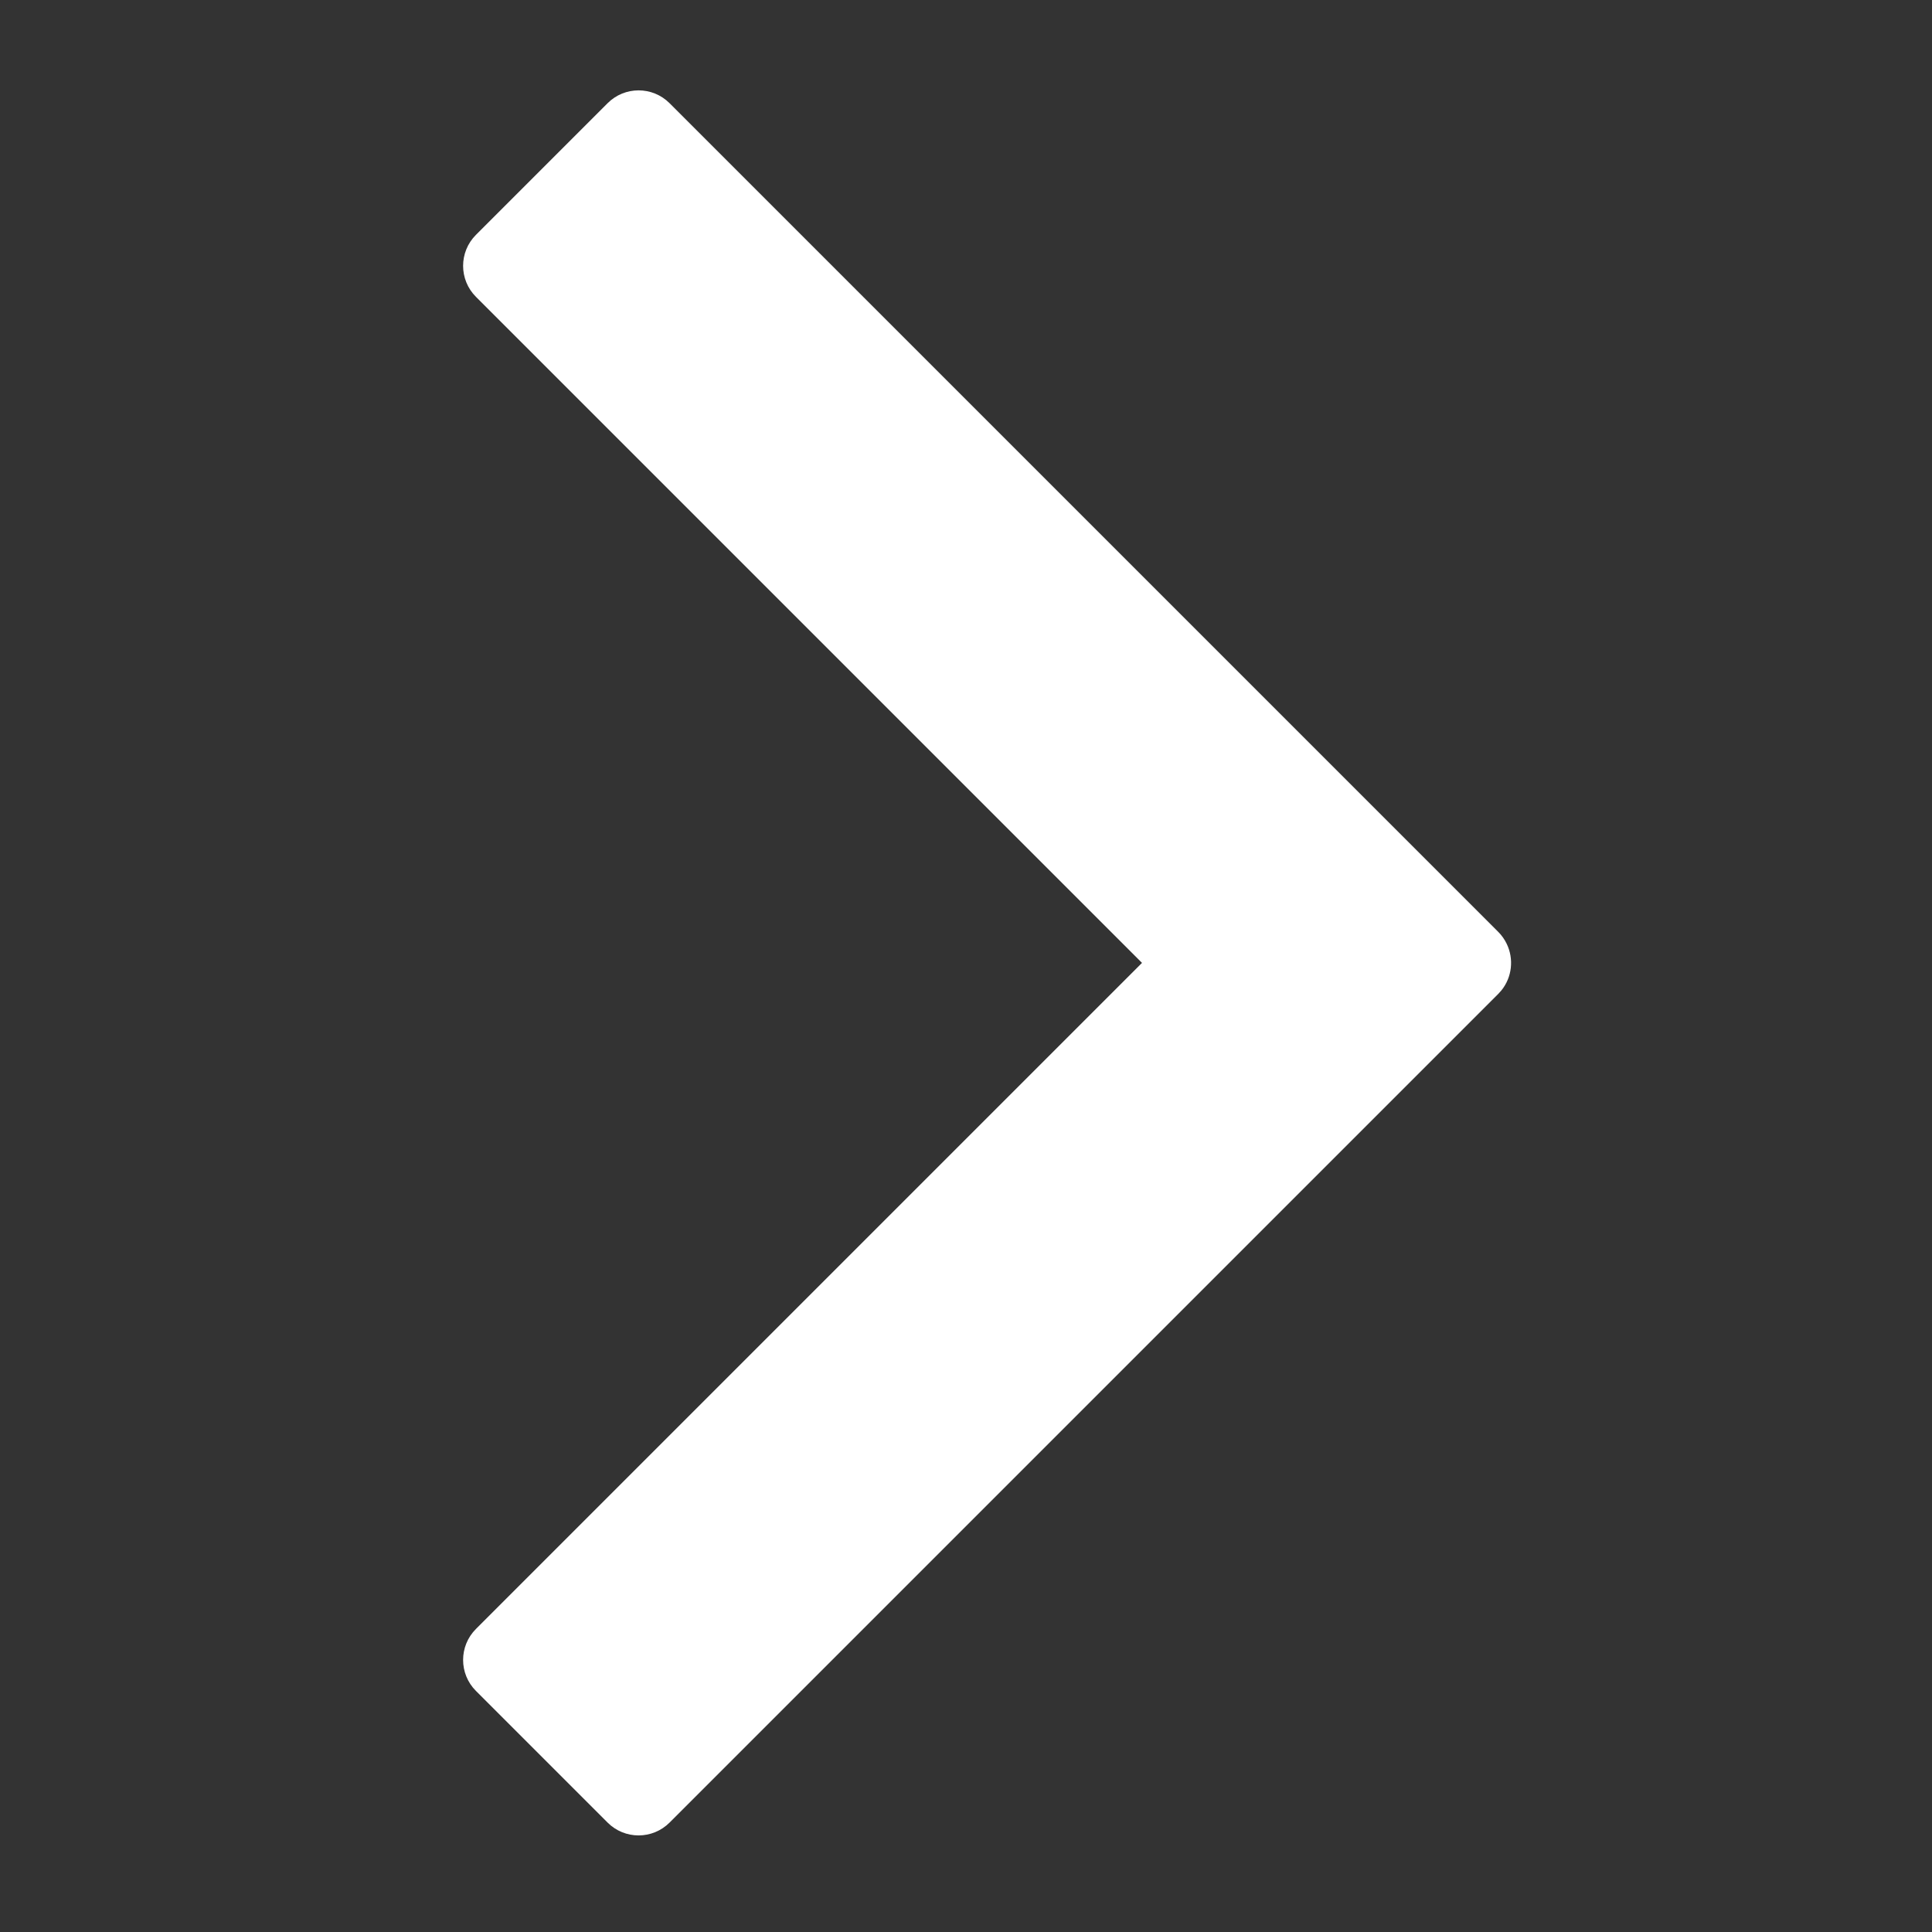 <?xml version="1.0" standalone="no"?><!DOCTYPE svg PUBLIC "-//W3C//DTD SVG 1.1//EN" "http://www.w3.org/Graphics/SVG/1.1/DTD/svg11.dtd"><svg t="1495183520608" class="icon" style="" viewBox="0 0 1024 1024" version="1.1" xmlns="http://www.w3.org/2000/svg" p-id="6038" xmlns:xlink="http://www.w3.org/1999/xlink" width="200" height="200"><rect x="0" y="0" width="1024" height="1024" fill="#333333" stroke="none"/><defs><style type="text/css"></style></defs><path d="M798.59 500.254c-1.103-2.282-2.577-4.429-4.47-6.322L354.884 54.696c-9.069-9.069-23.771-9.069-32.84 0l-69.785 69.785c-9.069 9.069-9.069 23.771 0 32.84L605.289 510.351 252.258 863.383c-9.069 9.069-9.069 23.772 0 32.841l69.785 69.785c9.069 9.069 23.771 9.068 32.84-0.001l369.449-369.448c0.001-0.001 0.001-0.002 0.002-0.002l69.785-69.785c0.567-0.567 1.098-1.156 1.594-1.764C801.496 517.919 802.439 508.218 798.59 500.254z" p-id="6039" fill="#ffffff"></path></svg>